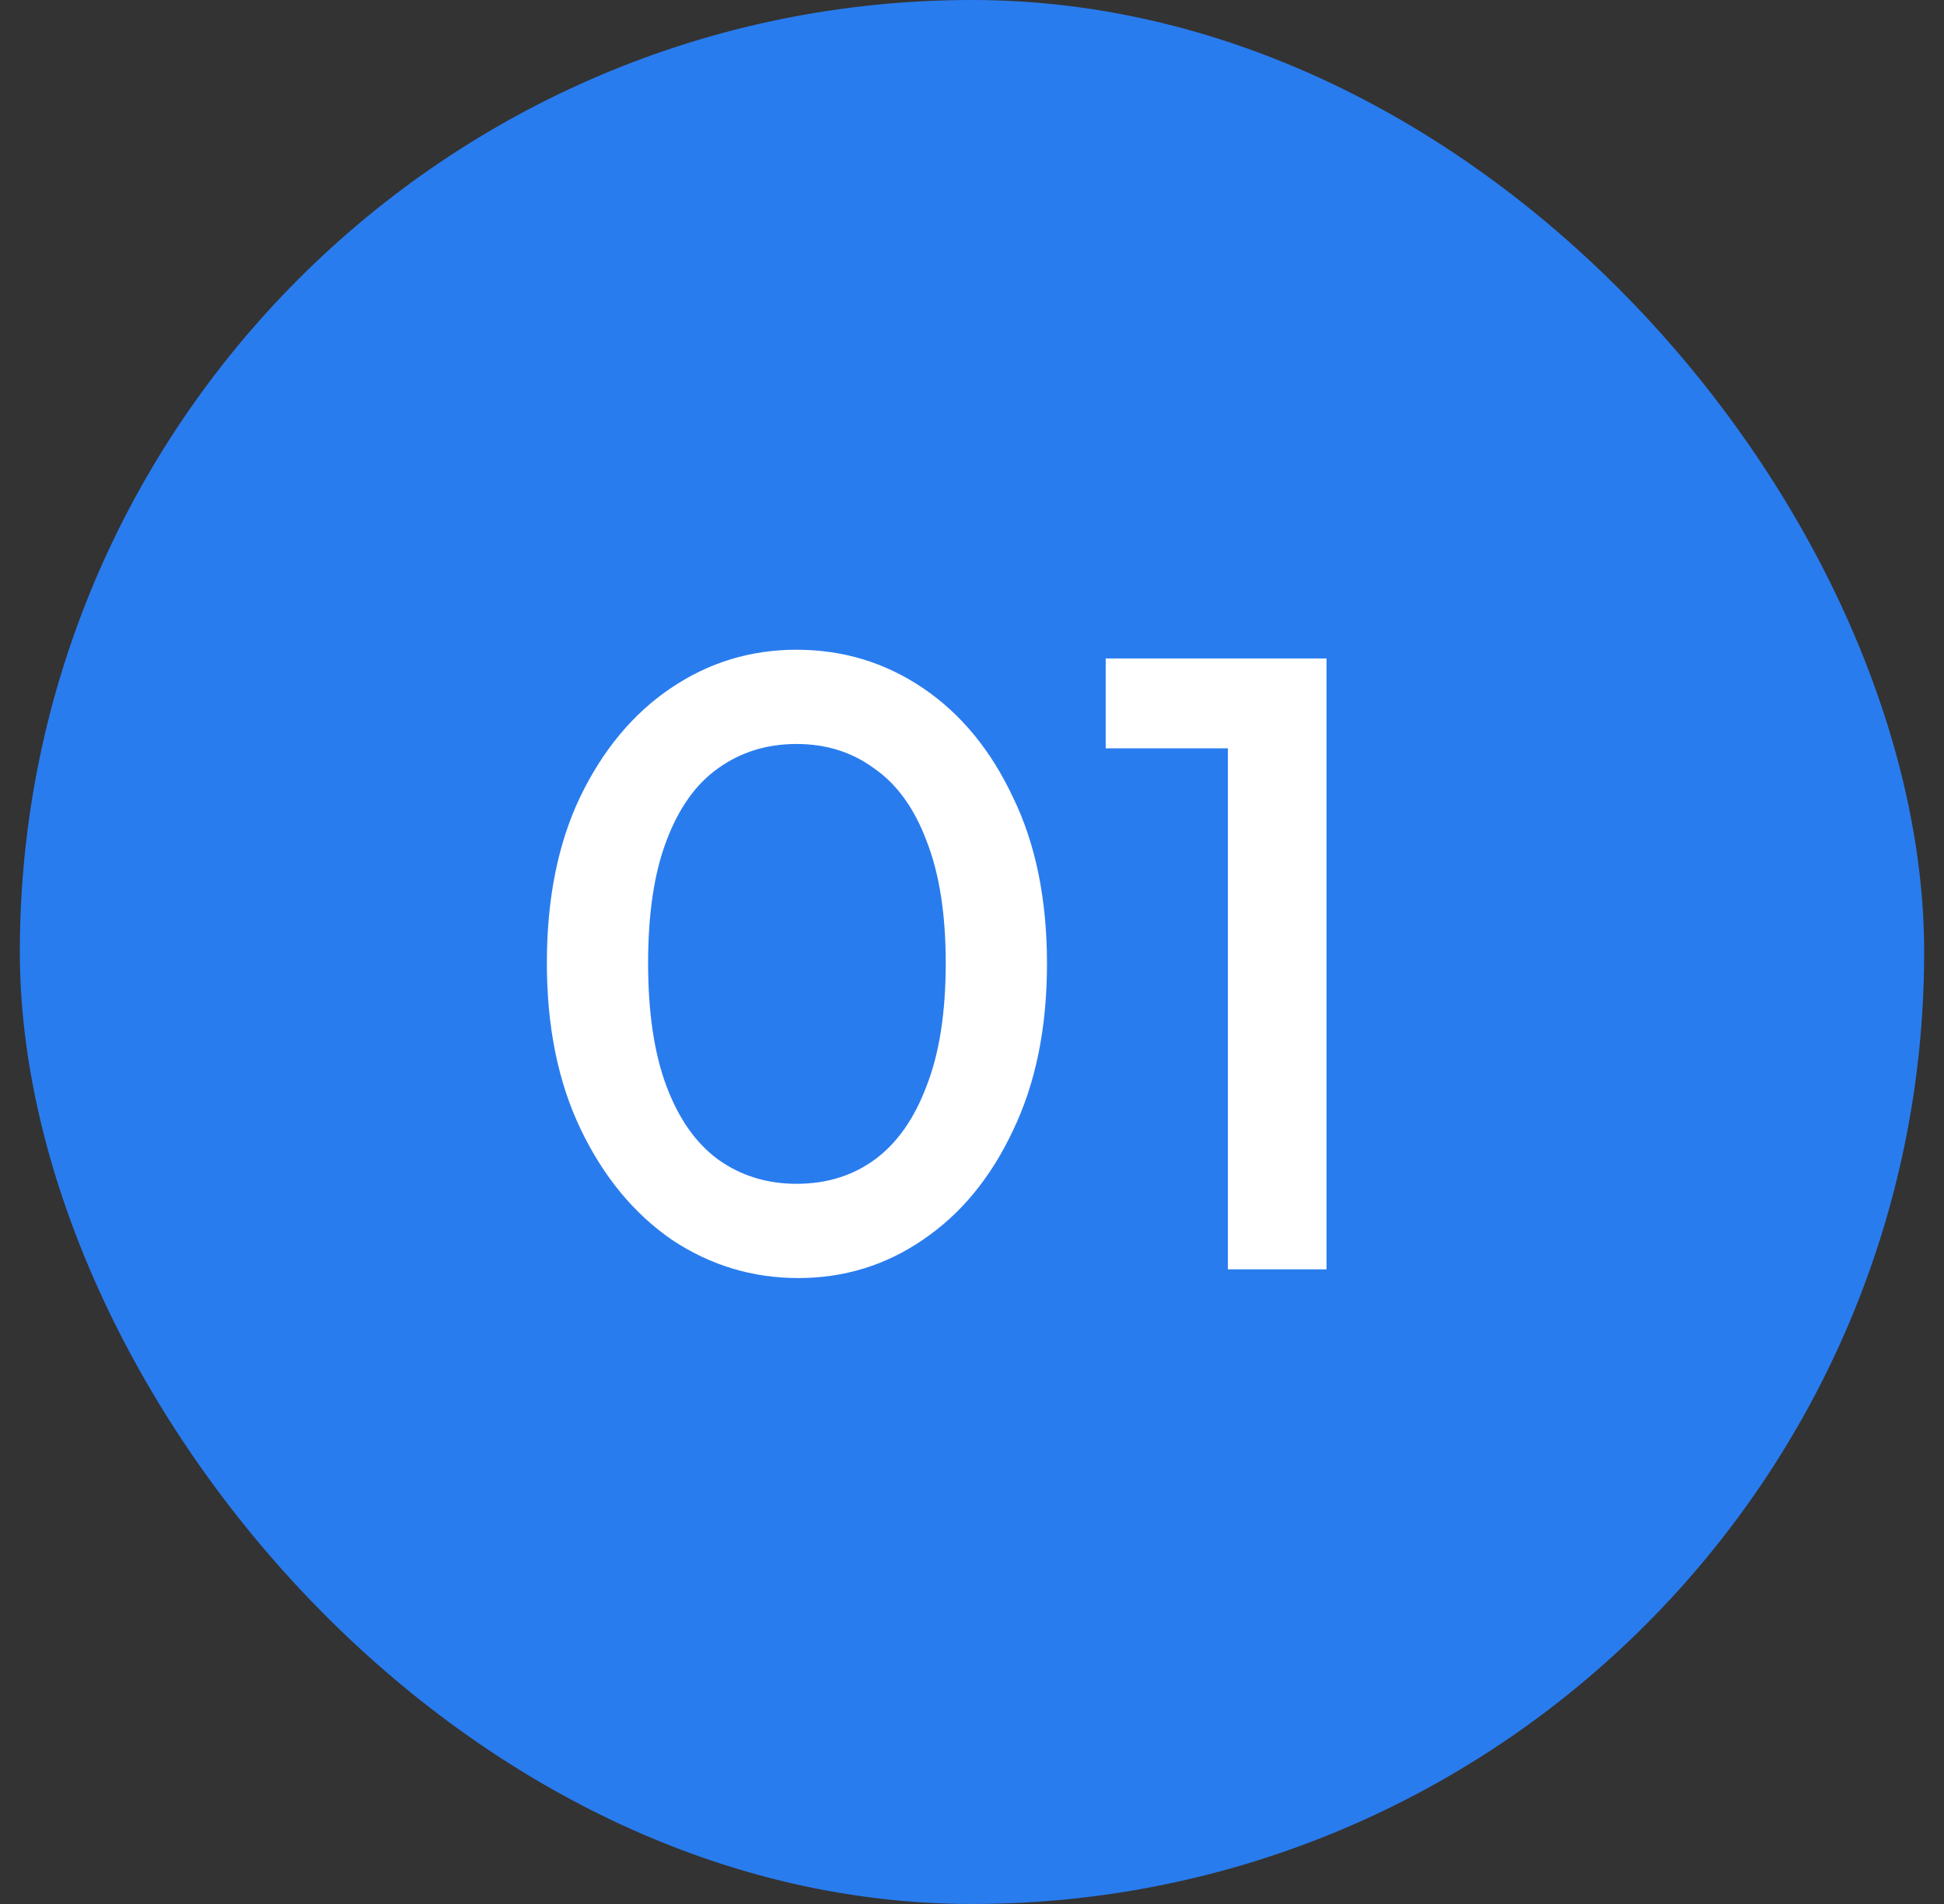 <svg width="49" height="48" viewBox="0 0 49 48" fill="none" xmlns="http://www.w3.org/2000/svg">
<rect x="0" y="0" width="49" height="48" fill="#333333" stroke="none"/>
<rect x="0.5" width="48" height="48" rx="24" fill="#297CEE"/>
<path d="M20.12 32.22C18.961 32.22 17.898 31.897 16.93 31.252C15.976 30.592 15.214 29.668 14.642 28.48C14.07 27.292 13.784 25.891 13.784 24.278C13.784 22.665 14.062 21.271 14.62 20.098C15.192 18.91 15.954 17.993 16.908 17.348C17.861 16.703 18.917 16.38 20.076 16.38C21.249 16.38 22.312 16.703 23.266 17.348C24.219 17.993 24.974 18.91 25.532 20.098C26.104 21.271 26.39 22.672 26.39 24.3C26.39 25.913 26.104 27.314 25.532 28.502C24.974 29.69 24.219 30.607 23.266 31.252C22.327 31.897 21.279 32.22 20.12 32.22ZM20.076 29.844C20.838 29.844 21.498 29.639 22.056 29.228C22.613 28.817 23.046 28.201 23.354 27.38C23.677 26.559 23.838 25.525 23.838 24.278C23.838 23.046 23.677 22.019 23.354 21.198C23.046 20.377 22.606 19.768 22.034 19.372C21.477 18.961 20.824 18.756 20.076 18.756C19.328 18.756 18.668 18.961 18.096 19.372C17.538 19.768 17.106 20.377 16.798 21.198C16.49 22.005 16.336 23.031 16.336 24.278C16.336 25.525 16.49 26.559 16.798 27.38C17.106 28.201 17.538 28.817 18.096 29.228C18.668 29.639 19.328 29.844 20.076 29.844ZM30.95 32V16.6H33.436V32H30.95ZM27.87 18.866V16.6H33.216V18.866H27.87Z" fill="white"/>
</svg>
